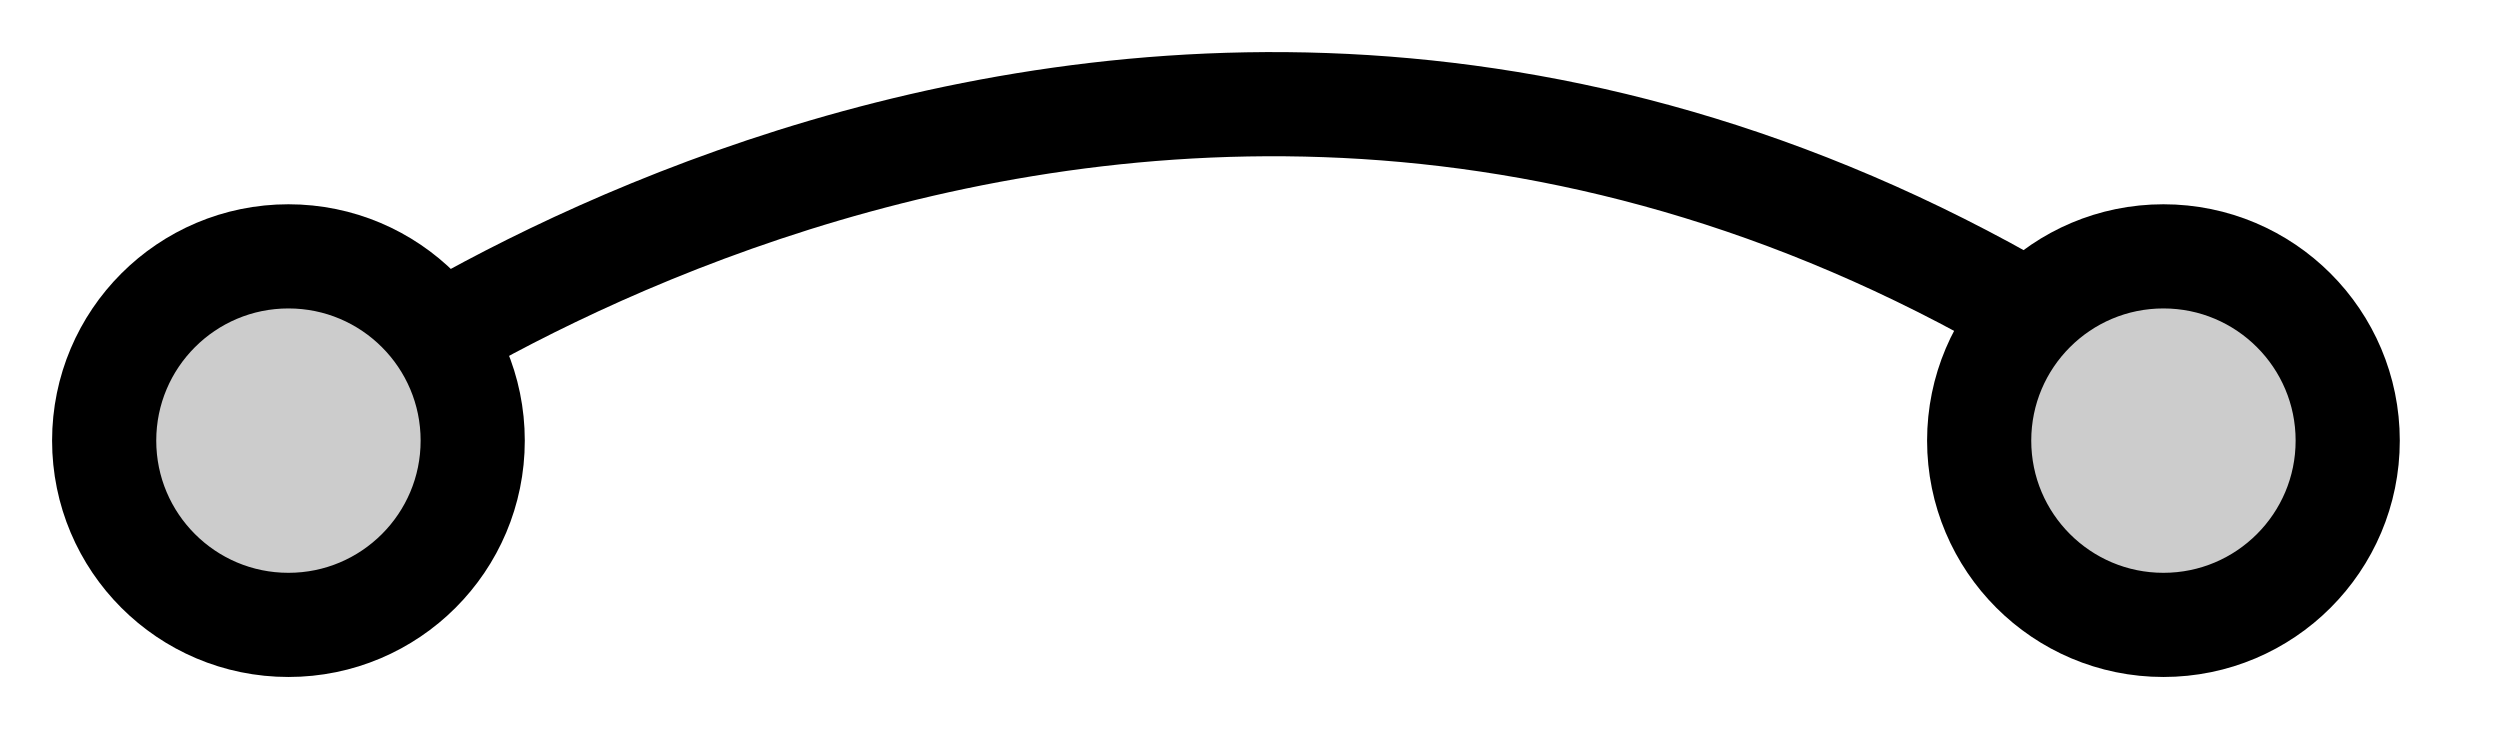 <svg width="24" height="7" viewBox="0 0 24 7" fill="none" xmlns="http://www.w3.org/2000/svg">
<path d="M3 4C3 4 11.746 -2.75 21 4" stroke="black" stroke-linecap="round" stroke-linejoin="round"/>
<path d="M2.769 5.999C3.746 5.999 4.538 5.207 4.538 4.23C4.538 3.253 3.746 2.461 2.769 2.461C1.792 2.461 1 3.253 1 4.23C1 5.207 1.792 5.999 2.769 5.999Z" fill="#CCCCCC" stroke="black" stroke-linecap="round" stroke-linejoin="round"/>
<path d="M20.769 5.999C21.746 5.999 22.538 5.207 22.538 4.23C22.538 3.253 21.746 2.461 20.769 2.461C19.792 2.461 19 3.253 19 4.23C19 5.207 19.792 5.999 20.769 5.999Z" fill="#CCCCCC" stroke="black" stroke-linecap="round" stroke-linejoin="round"/>
</svg>
